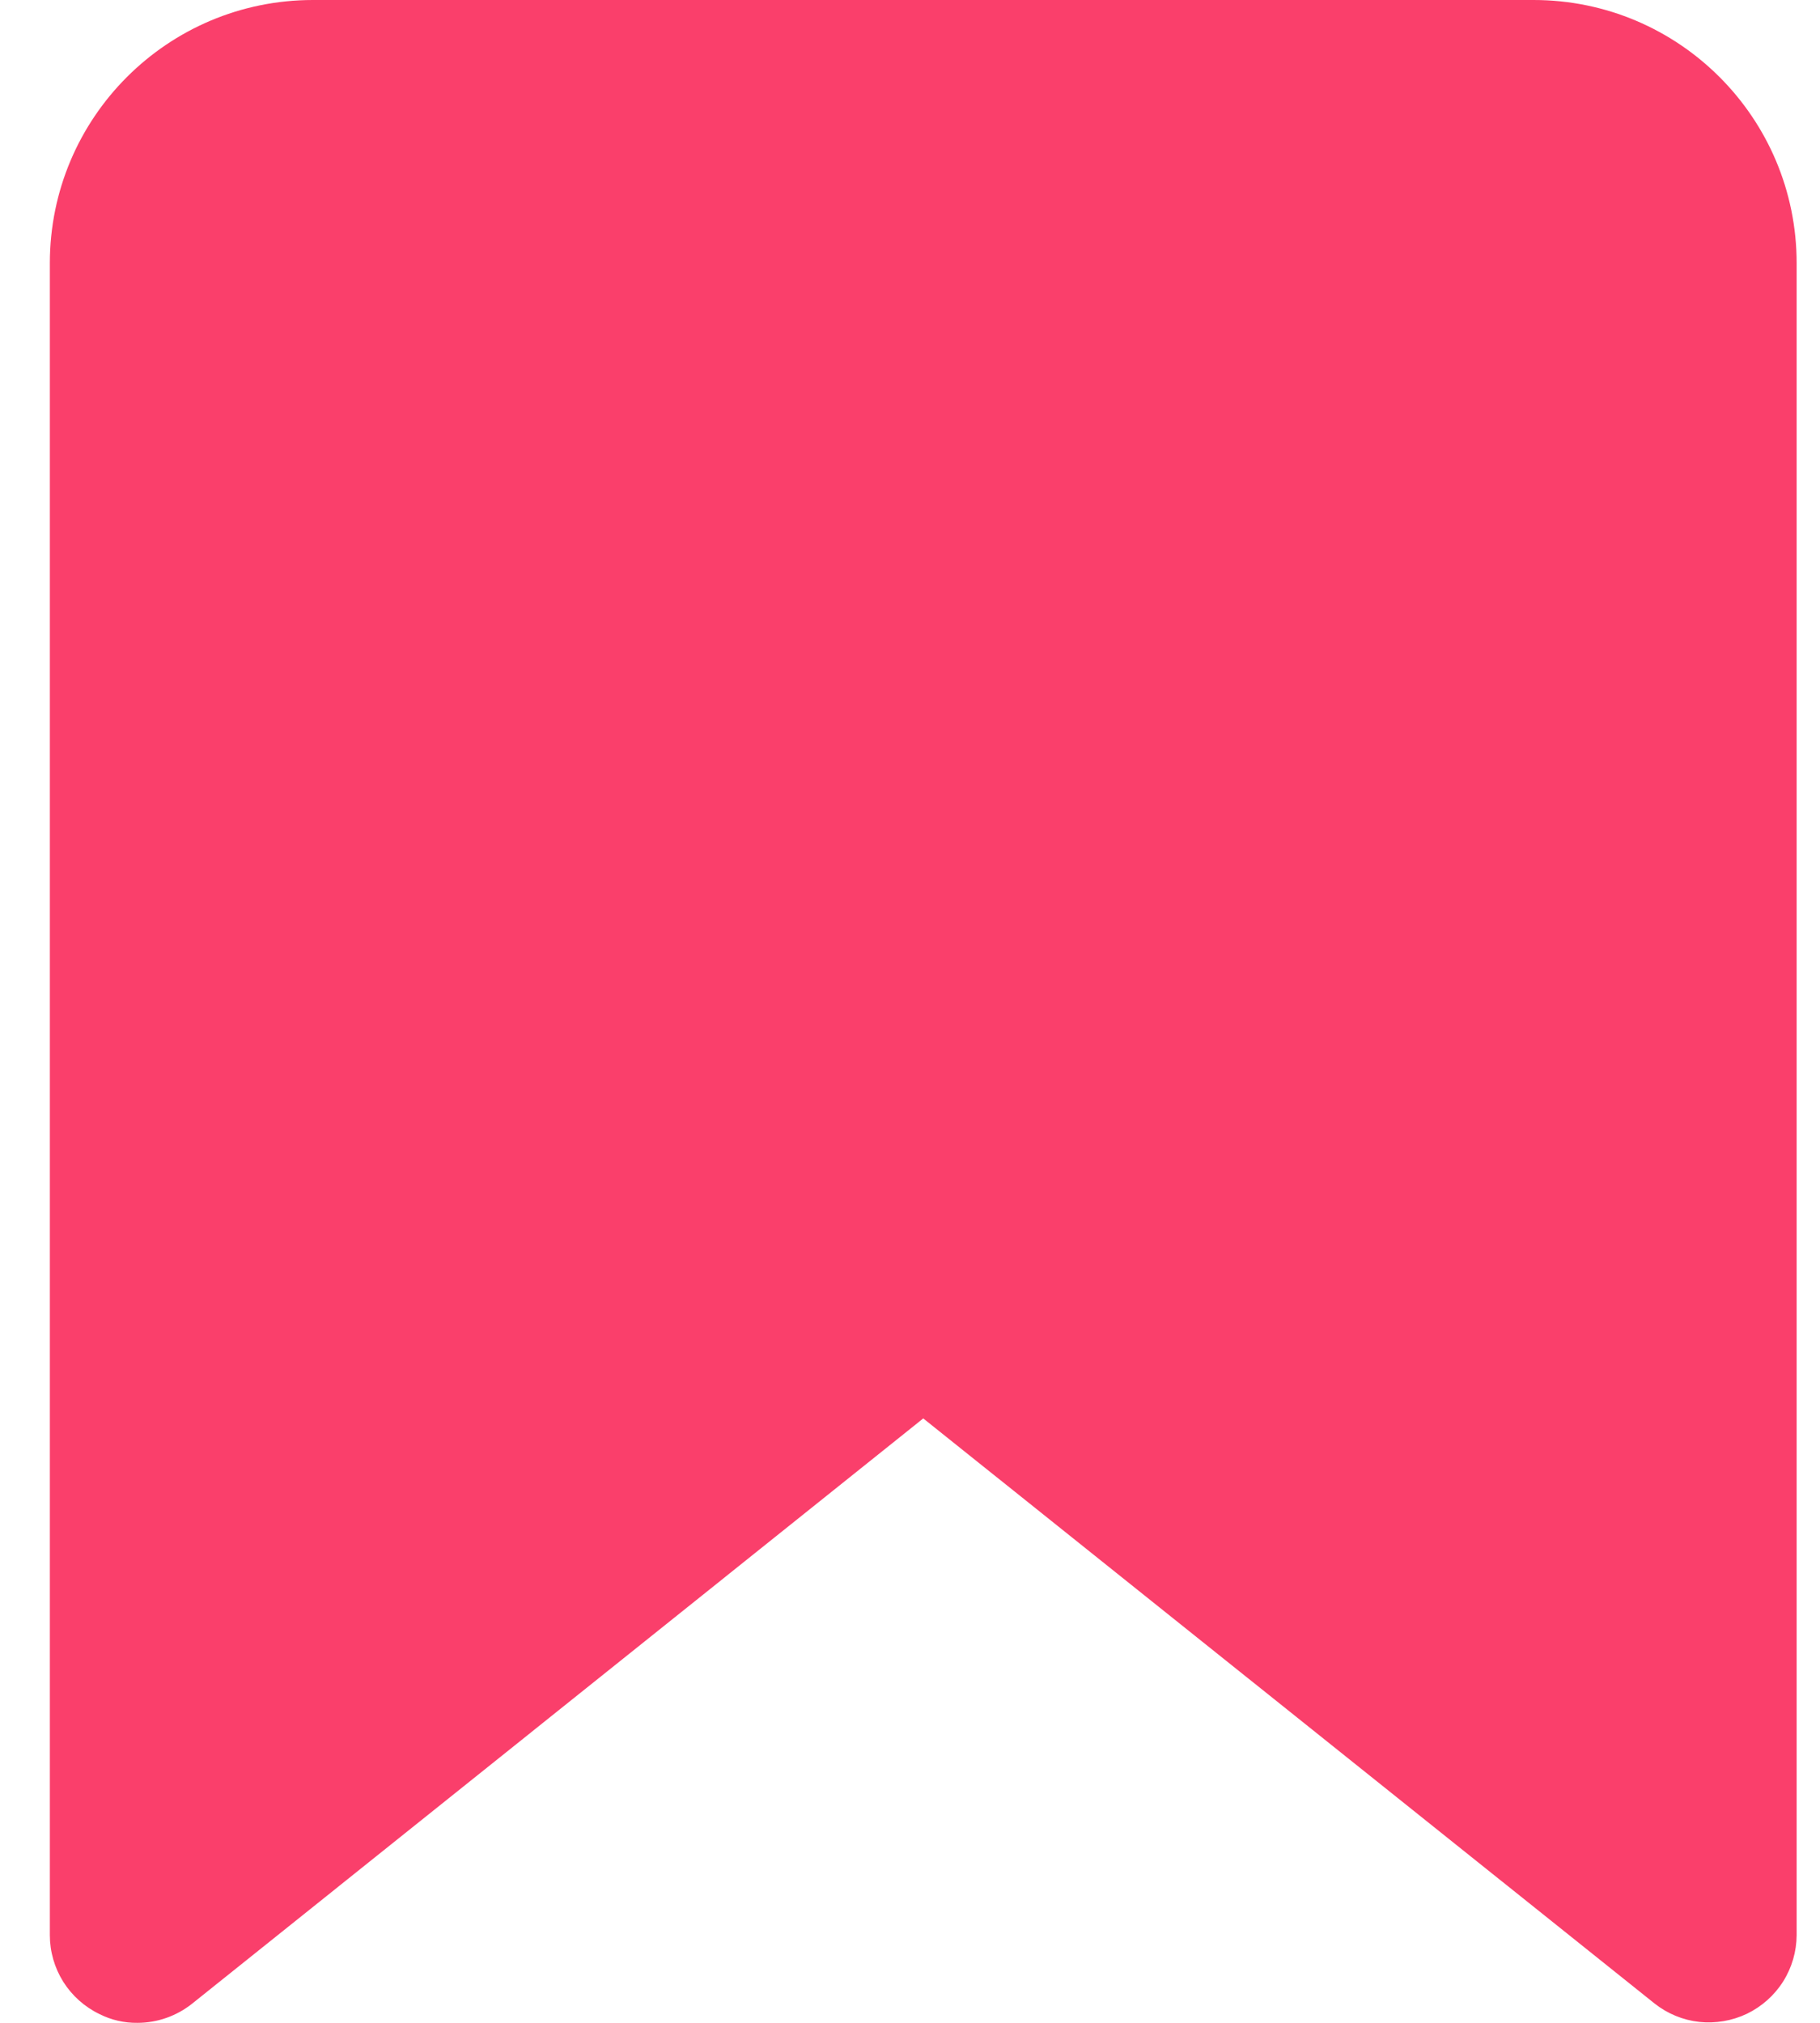 <svg width="18" height="20" viewBox="0 0 18 20" fill="none" xmlns="http://www.w3.org/2000/svg">
<path d="M17.769 2.602V19.133C17.768 19.295 17.722 19.454 17.635 19.592C17.548 19.729 17.424 19.839 17.278 19.91C17.131 19.98 16.968 20.008 16.806 19.991C16.645 19.973 16.492 19.91 16.364 19.809L9.131 14.024L1.902 19.809C1.748 19.932 1.557 20 1.36 20C1.229 20.002 1.1 19.972 0.983 19.913C0.836 19.842 0.712 19.731 0.625 19.593C0.539 19.455 0.493 19.296 0.493 19.133V2.602C0.493 1.165 1.657 0 3.095 0H15.167C16.604 0 17.769 1.165 17.769 2.602Z" fill="#FA3F6B"/>
</svg>
